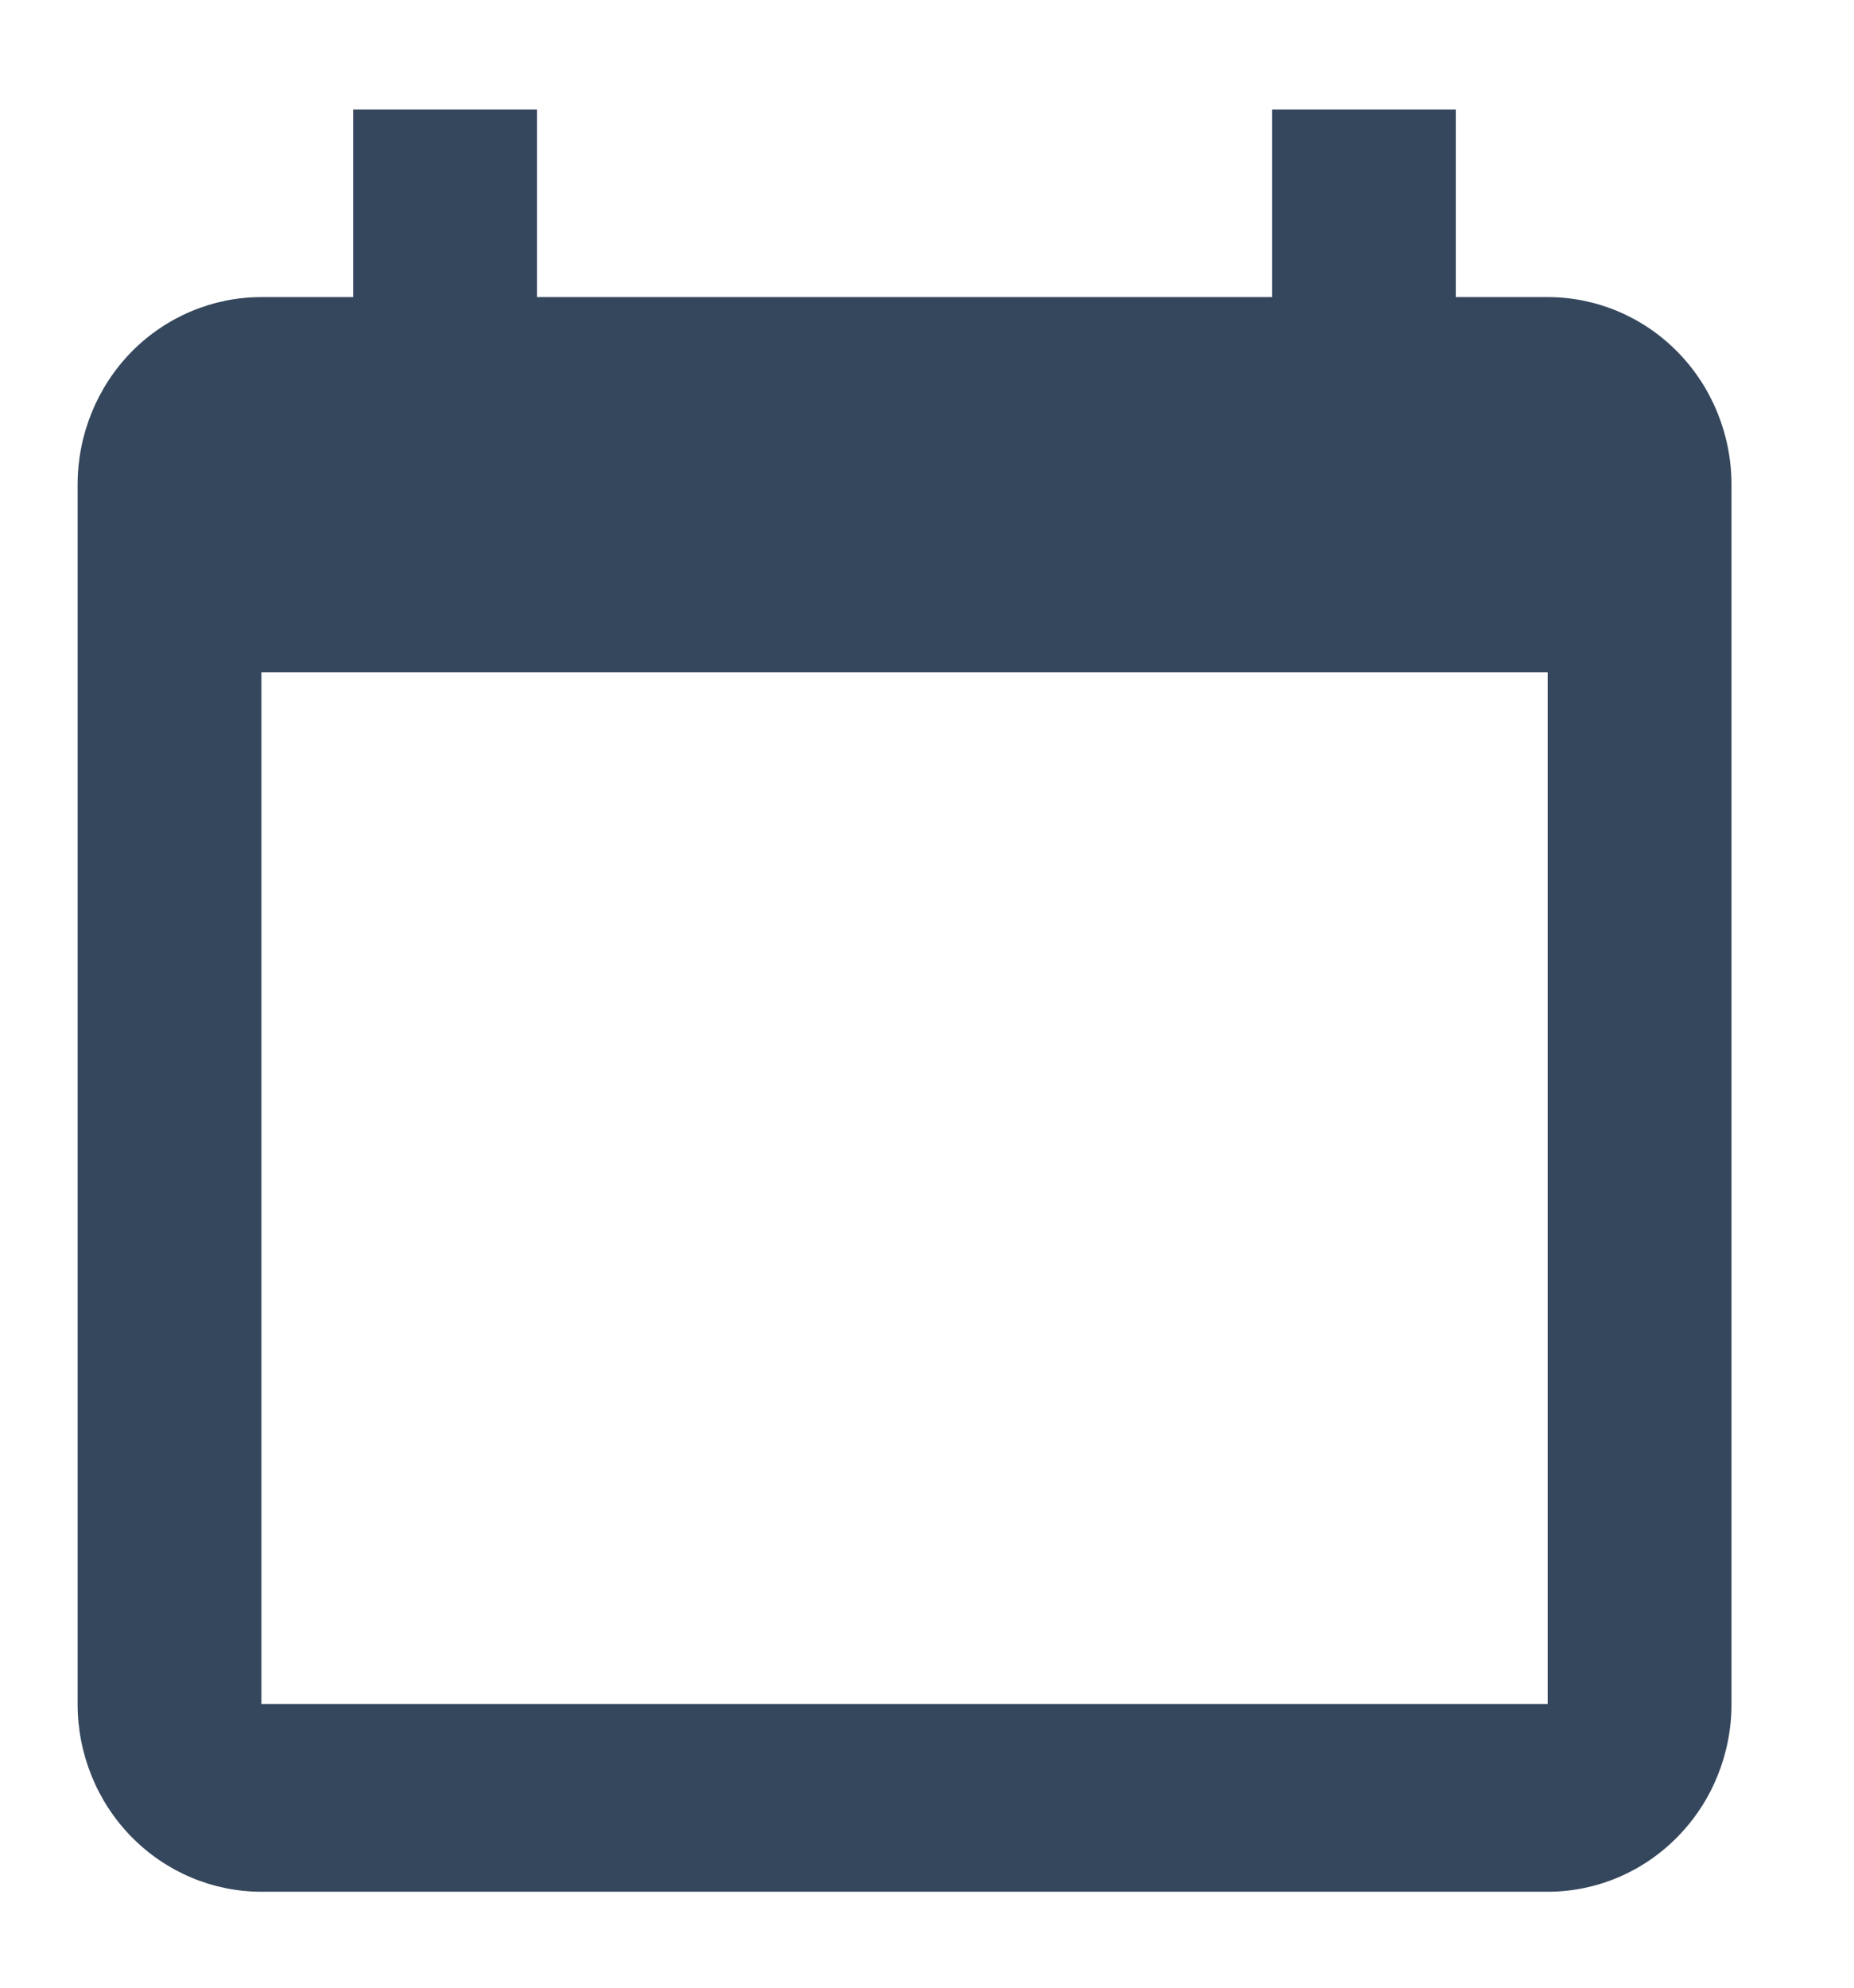 <svg width="14" height="15" viewBox="0 0 14 15" fill="none" xmlns="http://www.w3.org/2000/svg">
<path d="M11.687 2.242H10.993V0.826H9.606V2.242H4.055V0.826H2.667V2.242H1.974C1.606 2.242 1.253 2.391 0.992 2.656C0.732 2.922 0.586 3.282 0.586 3.658V12.86C0.586 13.235 0.732 13.596 0.992 13.861C1.253 14.127 1.606 14.276 1.974 14.276H11.687C12.055 14.276 12.408 14.127 12.668 13.861C12.929 13.596 13.075 13.235 13.075 12.86V3.658C13.075 3.282 12.929 2.922 12.668 2.656C12.408 2.391 12.055 2.242 11.687 2.242ZM11.687 12.86H1.974V5.073H11.687V12.86Z" fill="#35475C"/>
</svg>
